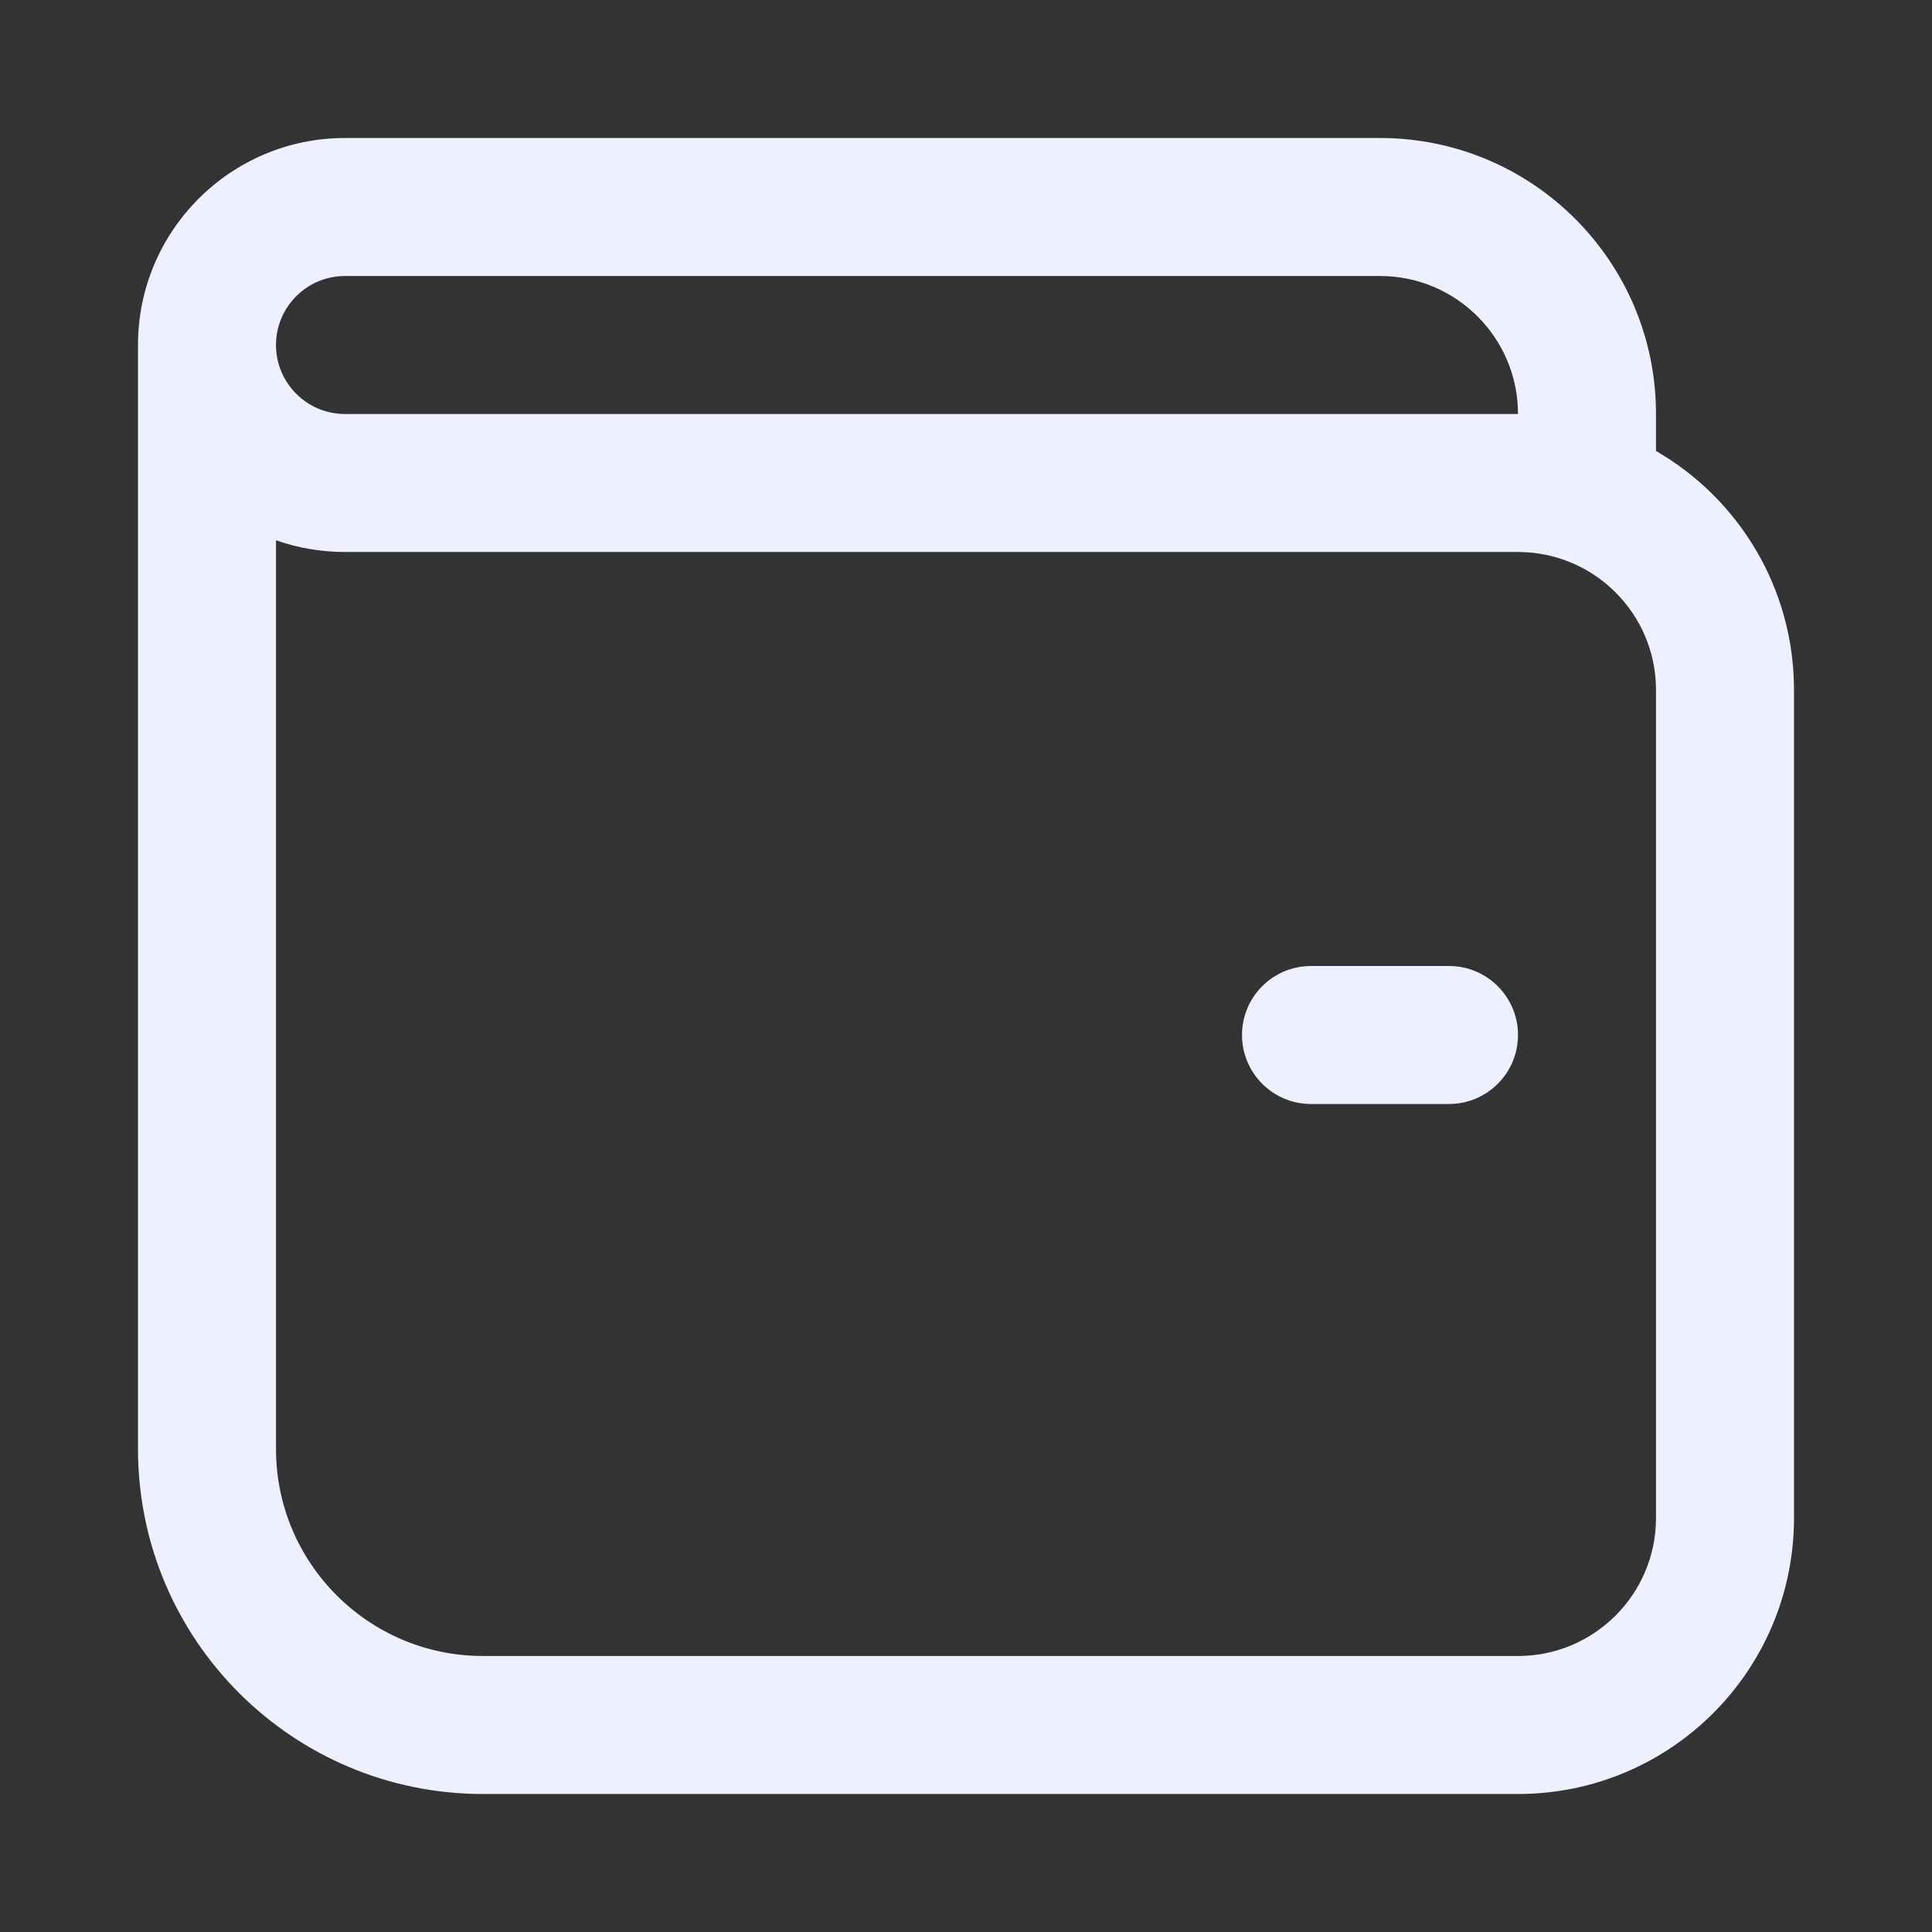 <svg width="14" height="14" viewBox="0 0 14 14" fill="none" xmlns="http://www.w3.org/2000/svg">
<rect x="0" y="0" width="14" height="14" fill="#333333" stroke="none"/>
<g id="Wallet">
<path id="Shape" d="M9.5 7C9.224 7 9 7.224 9 7.5C9 7.776 9.224 8 9.5 8H10.5C10.776 8 11 7.776 11 7.5C11 7.224 10.776 7 10.5 7H9.5ZM2.5 1C1.672 1 1 1.672 1 2.5V10.5C1 11.881 2.119 13 3.5 13H11C12.105 13 13 12.105 13 11V5C13 4.26 12.598 3.613 12 3.268V3C12 1.895 11.105 1 10 1H2.5ZM2.5 2H10C10.552 2 11 2.448 11 3H2.5C2.224 3 2 2.776 2 2.5C2 2.224 2.224 2 2.5 2ZM2.5 4H11C11.552 4 12 4.448 12 5V11C12 11.552 11.552 12 11 12H3.5C2.672 12 2 11.328 2 10.5V3.915C2.156 3.97 2.325 4 2.5 4Z" fill="#EEF0FF"/>
</g>
</svg>
